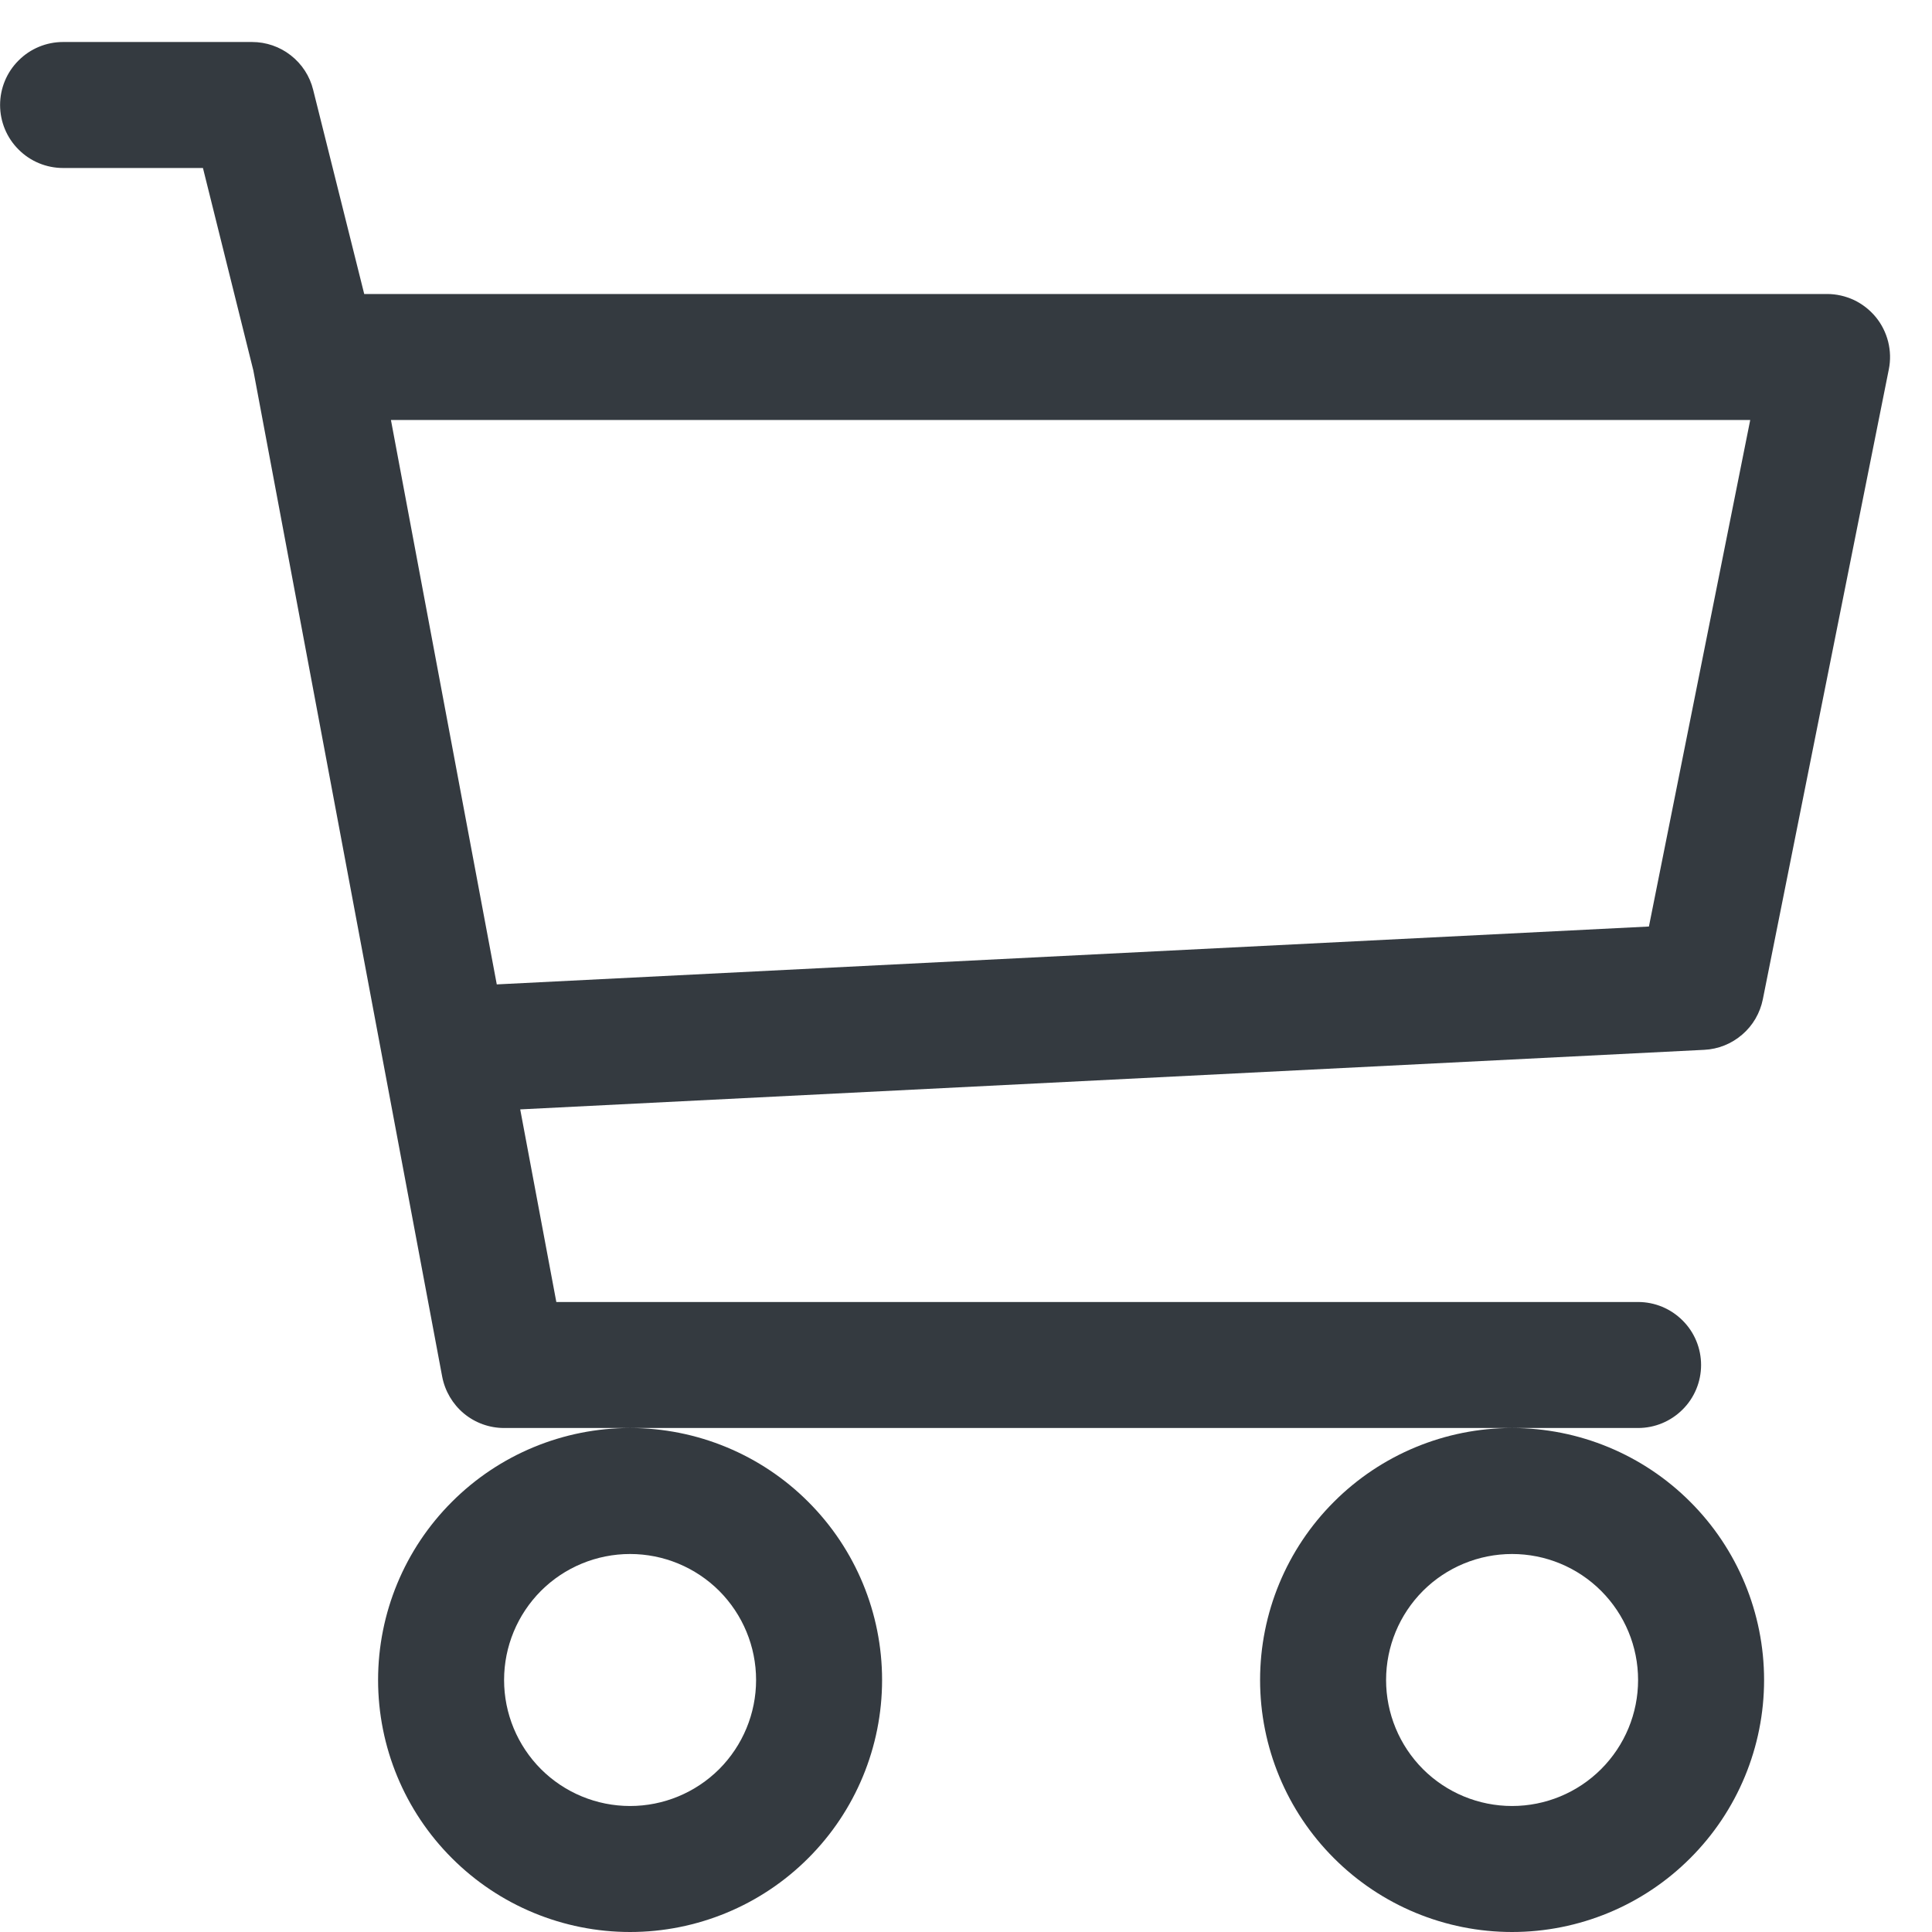 <svg width="23" height="23" viewBox="0 0 23 23" fill="none" xmlns="http://www.w3.org/2000/svg">
<path fill-rule="evenodd" clip-rule="evenodd" d="M0.001 1.25C0.001 1.051 0.08 0.86 0.221 0.72C0.361 0.579 0.552 0.5 0.751 0.5H3.001C3.168 0.5 3.331 0.556 3.462 0.659C3.594 0.762 3.688 0.906 3.728 1.069L4.336 3.5H21.751C21.862 3.5 21.971 3.525 22.072 3.572C22.172 3.62 22.26 3.689 22.331 3.775C22.401 3.86 22.451 3.961 22.478 4.068C22.505 4.176 22.508 4.288 22.486 4.397L20.986 11.897C20.953 12.06 20.867 12.209 20.74 12.317C20.614 12.426 20.455 12.49 20.288 12.498L6.193 13.207L6.623 15.5H19.501C19.7 15.5 19.89 15.579 20.031 15.72C20.172 15.86 20.251 16.051 20.251 16.25C20.251 16.449 20.172 16.64 20.031 16.78C19.89 16.921 19.7 17 19.501 17H6.001C5.826 17 5.657 16.939 5.522 16.827C5.388 16.715 5.297 16.56 5.264 16.388L3.016 4.41L2.416 2H0.751C0.552 2 0.361 1.921 0.221 1.78C0.08 1.64 0.001 1.449 0.001 1.25ZM4.654 5L5.914 11.719L19.63 11.03L20.836 5H4.654ZM7.501 17C6.705 17 5.942 17.316 5.38 17.879C4.817 18.441 4.501 19.204 4.501 20C4.501 20.796 4.817 21.559 5.38 22.121C5.942 22.684 6.705 23 7.501 23C8.296 23 9.06 22.684 9.622 22.121C10.185 21.559 10.501 20.796 10.501 20C10.501 19.204 10.185 18.441 9.622 17.879C9.06 17.316 8.296 17 7.501 17ZM18.001 17C17.205 17 16.442 17.316 15.88 17.879C15.317 18.441 15.001 19.204 15.001 20C15.001 20.796 15.317 21.559 15.88 22.121C16.442 22.684 17.205 23 18.001 23C18.797 23 19.56 22.684 20.122 22.121C20.685 21.559 21.001 20.796 21.001 20C21.001 19.204 20.685 18.441 20.122 17.879C19.56 17.316 18.797 17 18.001 17ZM7.501 18.5C7.103 18.5 6.721 18.658 6.44 18.939C6.159 19.221 6.001 19.602 6.001 20C6.001 20.398 6.159 20.779 6.44 21.061C6.721 21.342 7.103 21.5 7.501 21.5C7.899 21.5 8.28 21.342 8.562 21.061C8.843 20.779 9.001 20.398 9.001 20C9.001 19.602 8.843 19.221 8.562 18.939C8.28 18.658 7.899 18.5 7.501 18.5ZM18.001 18.5C17.603 18.5 17.221 18.658 16.94 18.939C16.659 19.221 16.501 19.602 16.501 20C16.501 20.398 16.659 20.779 16.94 21.061C17.221 21.342 17.603 21.5 18.001 21.5C18.399 21.5 18.78 21.342 19.061 21.061C19.343 20.779 19.501 20.398 19.501 20C19.501 19.602 19.343 19.221 19.061 18.939C18.78 18.658 18.399 18.5 18.001 18.5Z" fill="#343A40"/>
</svg>
